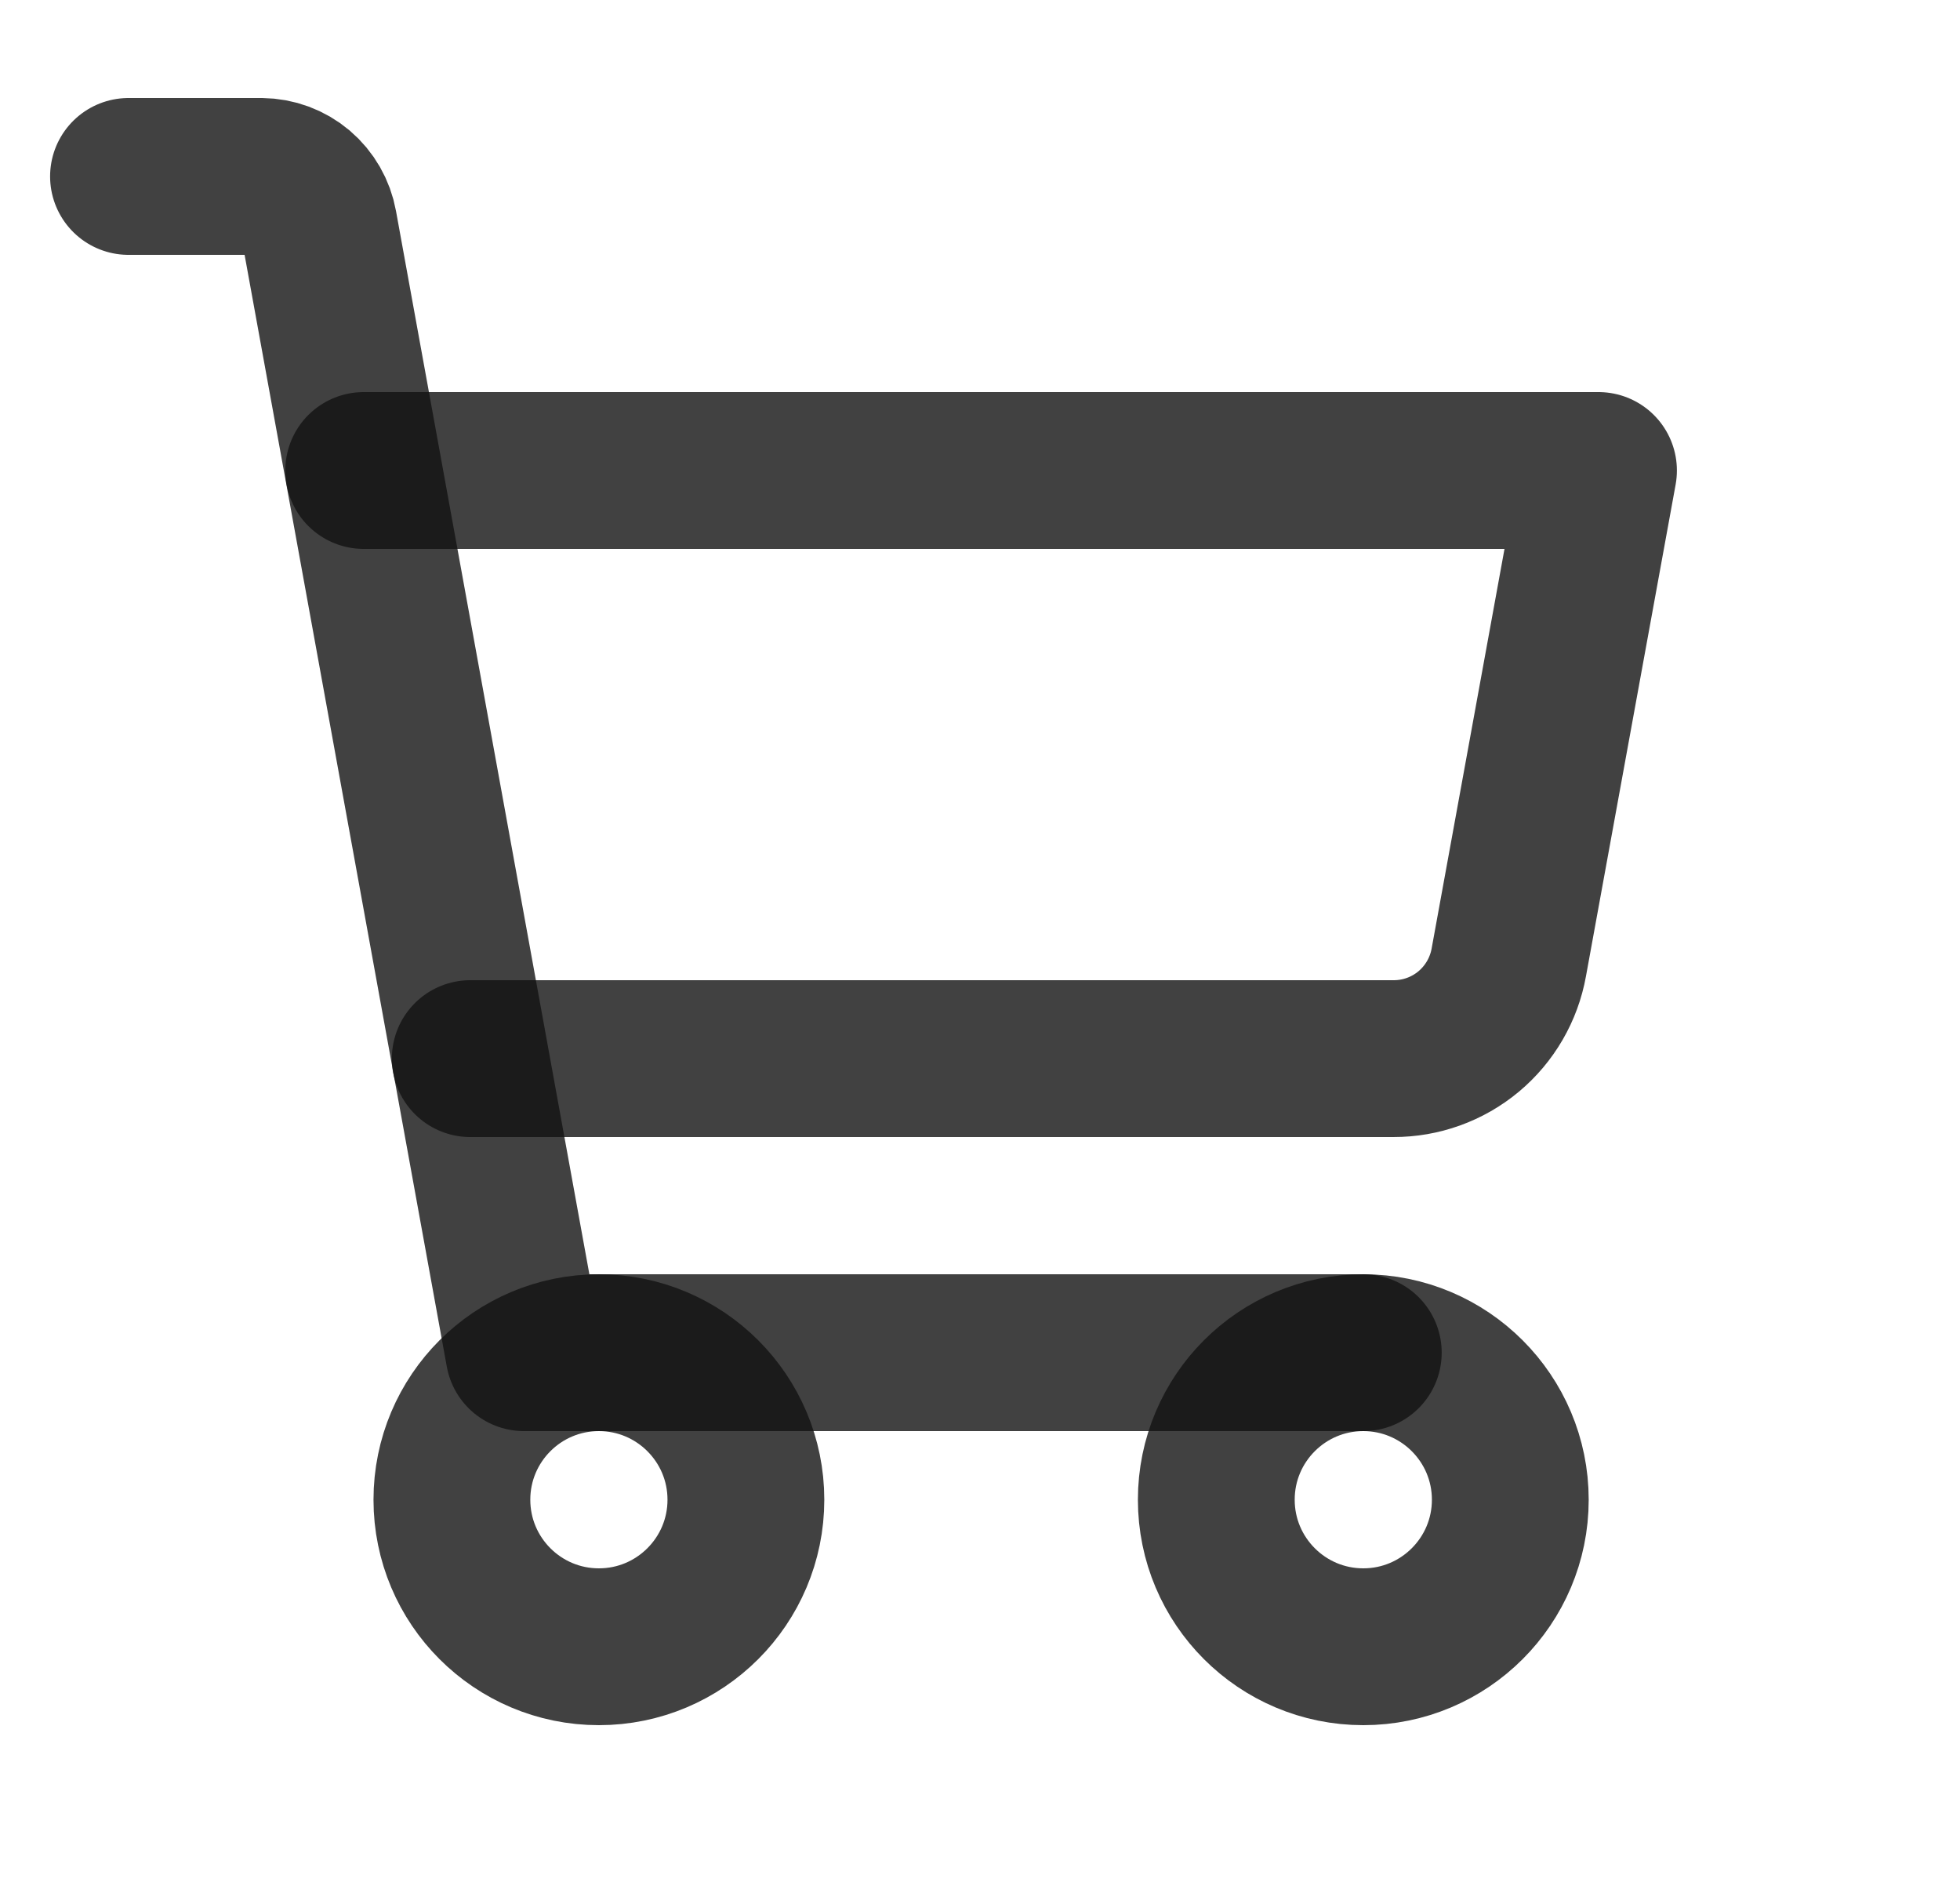 <svg width="25" height="24" viewBox="0 0 25 24" fill="none" xmlns="http://www.w3.org/2000/svg">
<path d="M17.389 17.25H6.683L4.067 2.869C4.036 2.697 3.946 2.54 3.813 2.427C3.679 2.314 3.511 2.252 3.336 2.25H1.639" stroke="#121212" stroke-opacity="0.8" stroke-width="2" stroke-linecap="round" stroke-linejoin="round"/>
<path d="M7.639 21C8.674 21 9.514 20.16 9.514 19.125C9.514 18.09 8.674 17.25 7.639 17.25C6.603 17.25 5.764 18.09 5.764 19.125C5.764 20.16 6.603 21 7.639 21Z" stroke="#121212" stroke-opacity="0.8" stroke-width="2" stroke-linecap="round" stroke-linejoin="round"/>
<path d="M17.389 21C18.424 21 19.264 20.16 19.264 19.125C19.264 18.09 18.424 17.25 17.389 17.25C16.353 17.25 15.514 18.09 15.514 19.125C15.514 20.16 16.353 21 17.389 21Z" stroke="#121212" stroke-opacity="0.8" stroke-width="2" stroke-linecap="round" stroke-linejoin="round"/>
<path d="M5.998 13.5H17.773C18.124 13.501 18.463 13.379 18.733 13.154C19.002 12.929 19.183 12.617 19.245 12.272L20.389 6H4.639" stroke="#121212" stroke-opacity="0.8" stroke-width="2" stroke-linecap="round" stroke-linejoin="round"/>
</svg>
